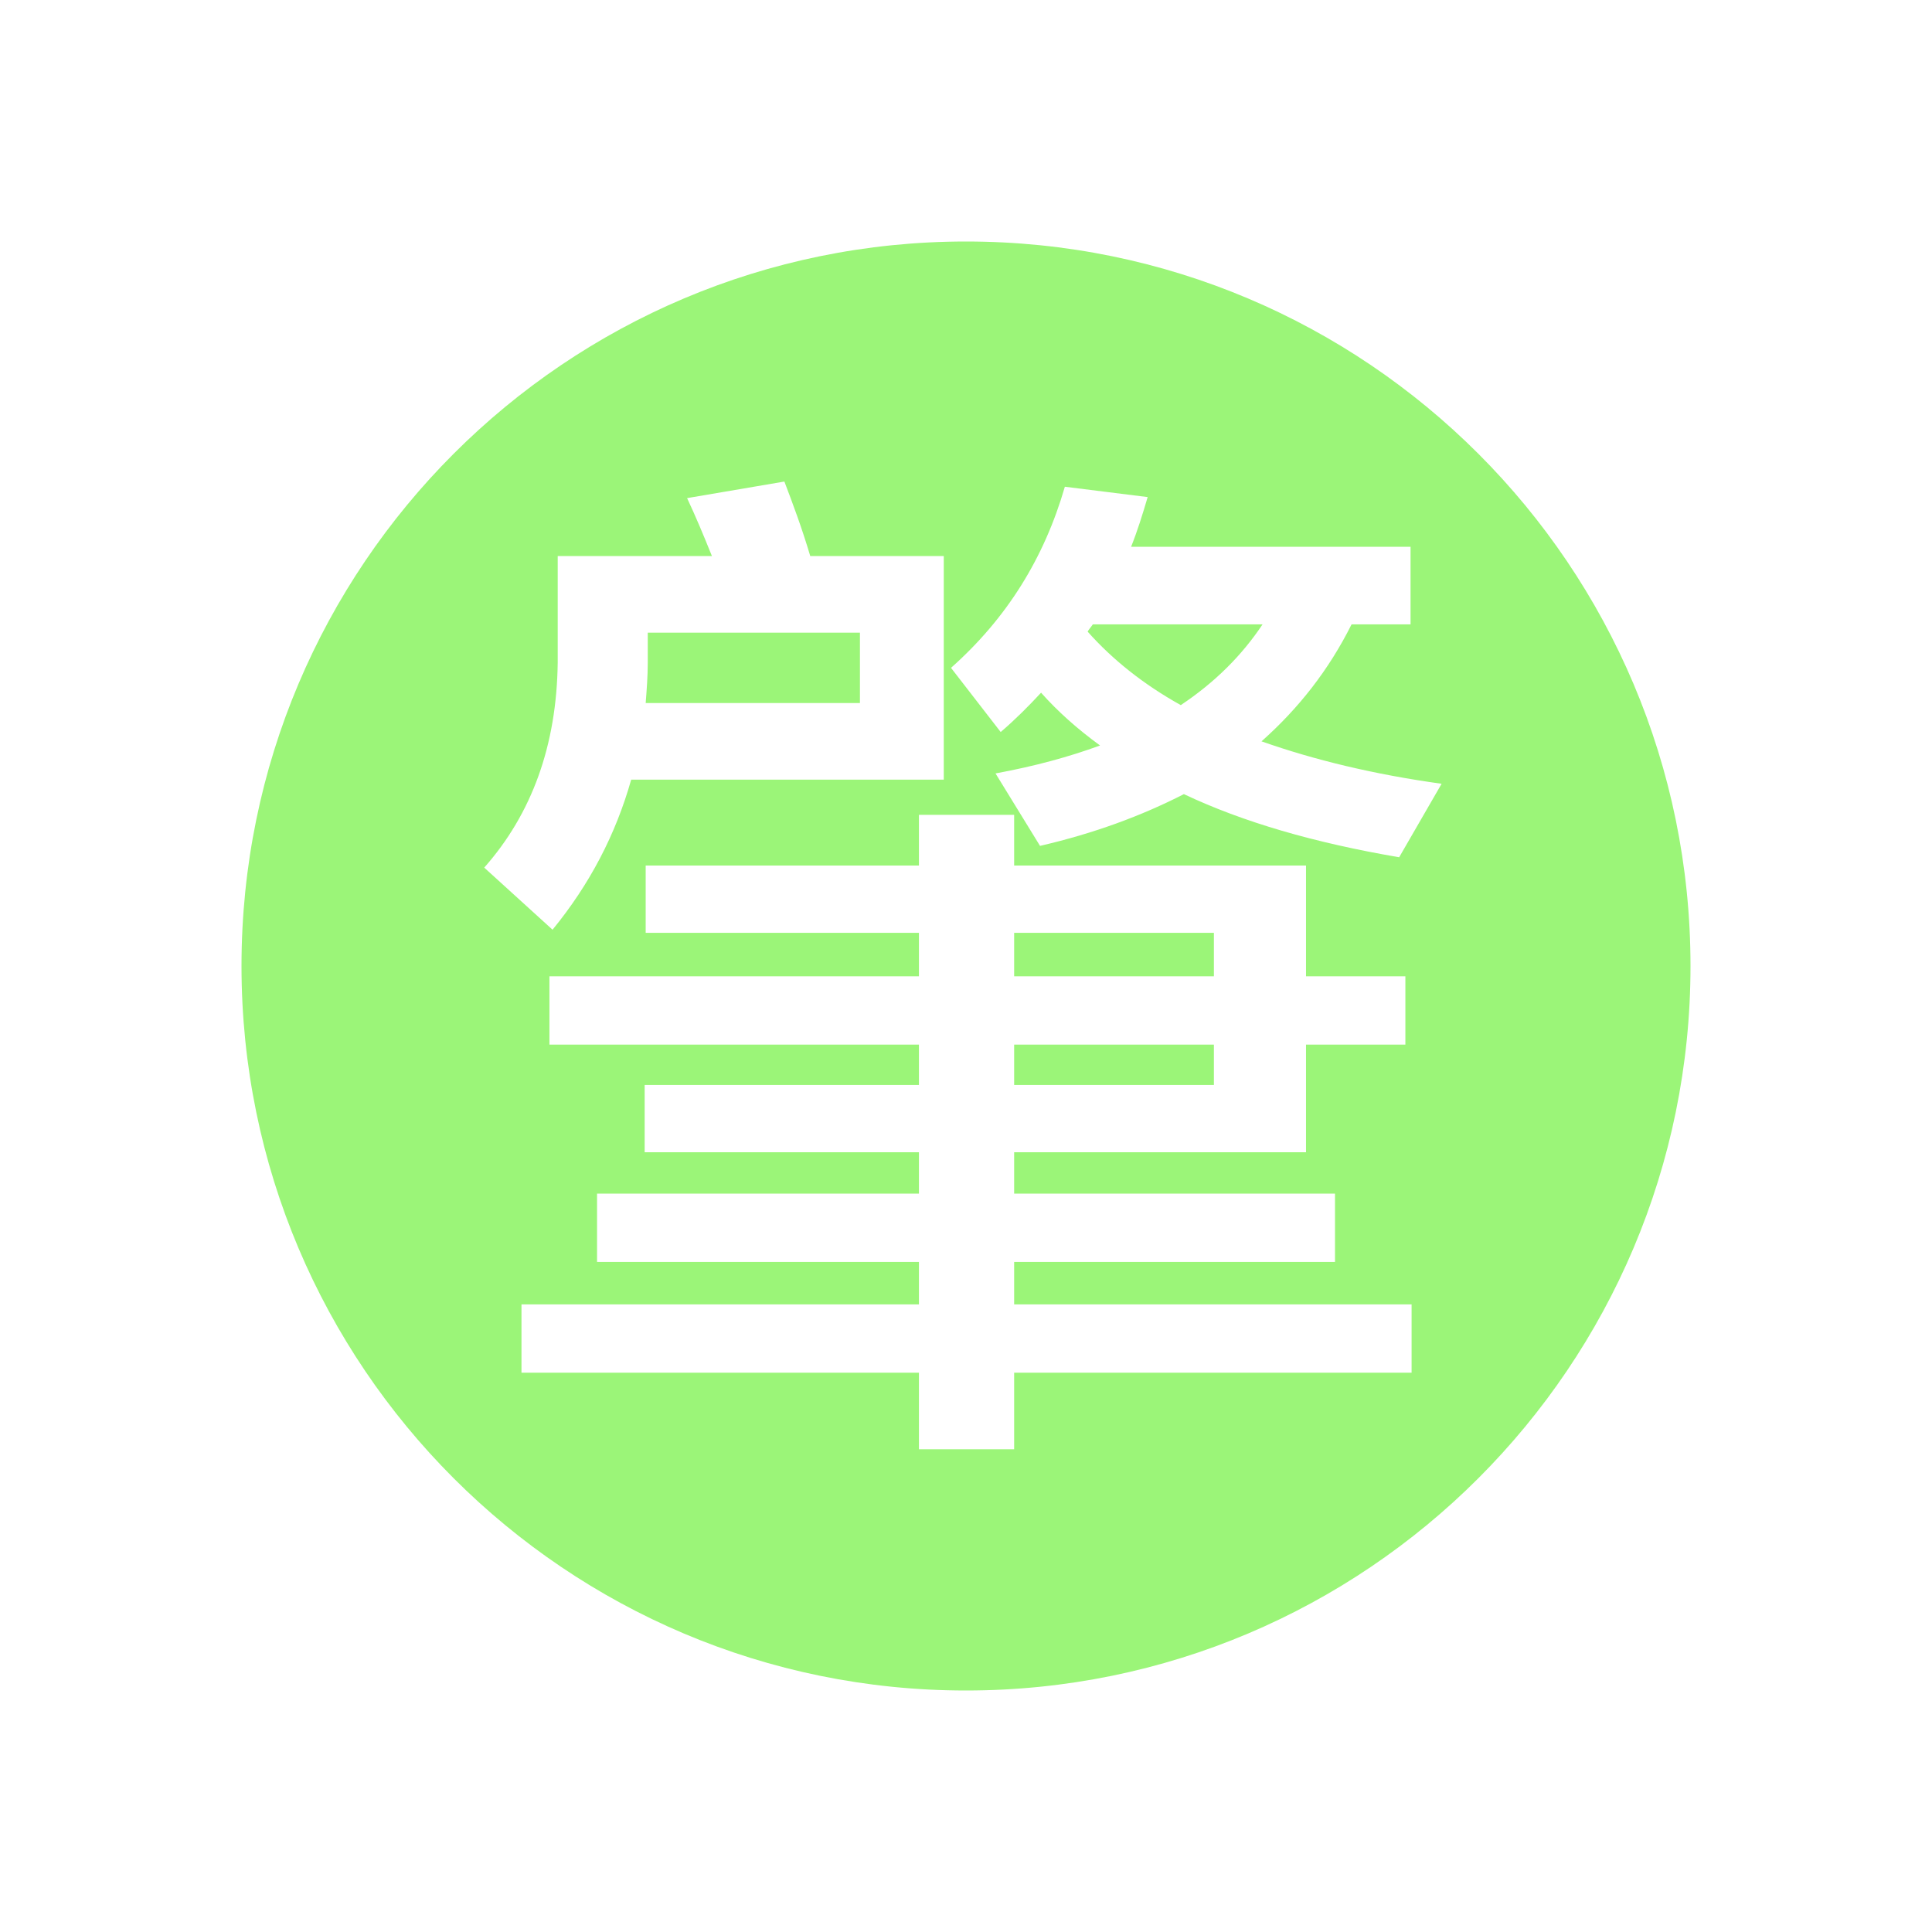 <?xml version="1.0" encoding="UTF-8"?>
<svg width="512px" height="512px" viewBox="0 0 512 512" version="1.1" xmlns="http://www.w3.org/2000/svg" xmlns:xlink="http://www.w3.org/1999/xlink">
    <!-- Generator: Sketch 51 (57462) - http://www.bohemiancoding.com/sketch -->
    <title>icon/tool/肇</title>
    <desc>Created with Sketch.</desc>
    <defs>
        <path d="M256,448 C149.961,448 64,362.039 64,256 C64,149.961 149.961,64 256,64 C362.039,64 448,149.961 448,256 C448,362.039 362.039,448 256,448 Z M167.274,206.611 L250.109,206.611 L250.109,147.366 L214.726,147.366 C212.531,139.96 210.063,133.377 207.869,127.617 L182.086,132.006 C184.28,136.669 186.474,141.88 188.669,147.366 L147.8,147.366 L147.8,175.617 C147.526,197.56 140.943,215.663 128.326,229.926 L146.429,246.383 C156.303,234.314 163.16,221.149 167.274,206.611 Z M275.891,183.571 C280.28,188.509 285.491,193.171 291.526,197.56 C283.297,200.577 274.246,203.046 263.823,204.966 L275.617,224.166 C289.88,220.874 302.497,216.211 313.743,210.451 C329.377,217.857 348.303,223.343 370.794,227.183 L382.04,207.709 C364.211,205.24 348.303,201.4 334.314,196.463 C344.189,187.686 352.143,177.537 358.177,165.469 L373.811,165.469 L373.811,144.897 L299.754,144.897 C301.4,140.783 302.771,136.394 304.143,131.731 L282.2,128.989 C276.714,147.914 266.84,163.823 252.029,176.989 L265.194,193.994 C269.034,190.703 272.6,187.137 275.891,183.571 Z M289.606,165.469 L334.589,165.469 C329.103,173.697 321.971,180.829 312.92,186.863 C303.046,181.377 294.817,174.794 288.234,167.389 C288.509,166.84 289.057,166.291 289.606,165.469 Z M346.109,305.354 L346.109,276.829 L372.44,276.829 L372.44,258.726 L346.109,258.726 L346.109,229.377 L268.76,229.377 L268.76,215.937 L243.526,215.937 L243.526,229.377 L171.114,229.377 L171.114,247.206 L243.526,247.206 L243.526,258.726 L145.606,258.726 L145.606,276.829 L243.526,276.829 L243.526,287.526 L170.84,287.526 L170.84,305.354 L243.526,305.354 L243.526,316.326 L158.223,316.326 L158.223,334.429 L243.526,334.429 L243.526,345.674 L138.2,345.674 L138.2,363.777 L243.526,363.777 L243.526,384.074 L268.76,384.074 L268.76,363.777 L374.086,363.777 L374.086,345.674 L268.76,345.674 L268.76,334.429 L353.789,334.429 L353.789,316.326 L268.76,316.326 L268.76,305.354 L346.109,305.354 Z M268.76,247.206 L321.697,247.206 L321.697,258.726 L268.76,258.726 L268.76,247.206 Z M227.891,167.663 L227.891,186.314 L171.114,186.314 C171.389,182.749 171.663,179.183 171.663,175.617 L171.663,167.663 L227.891,167.663 Z M268.76,276.829 L321.697,276.829 L321.697,287.526 L268.76,287.526 L268.76,276.829 Z" id="path-1"></path>
    </defs>
    <g id="symbol" stroke="none" stroke-width="1" fill="none" fill-rule="evenodd">
        <g id="icon/tool/肇">
            <g id="icon/table/edit-list">
                <g>
                    <rect id="Rectangle-28-Copy" opacity="0" x="0" y="0" width="512" height="512"></rect>
                    <mask id="mask-2" fill="white">
                        <use xlink:href="#path-1"></use>
                    </mask>
                    <use id="Combined-Shape" fill="#9BF578" xlink:href="#path-1"></use>
                </g>
            </g>
        </g>
    </g>
</svg>